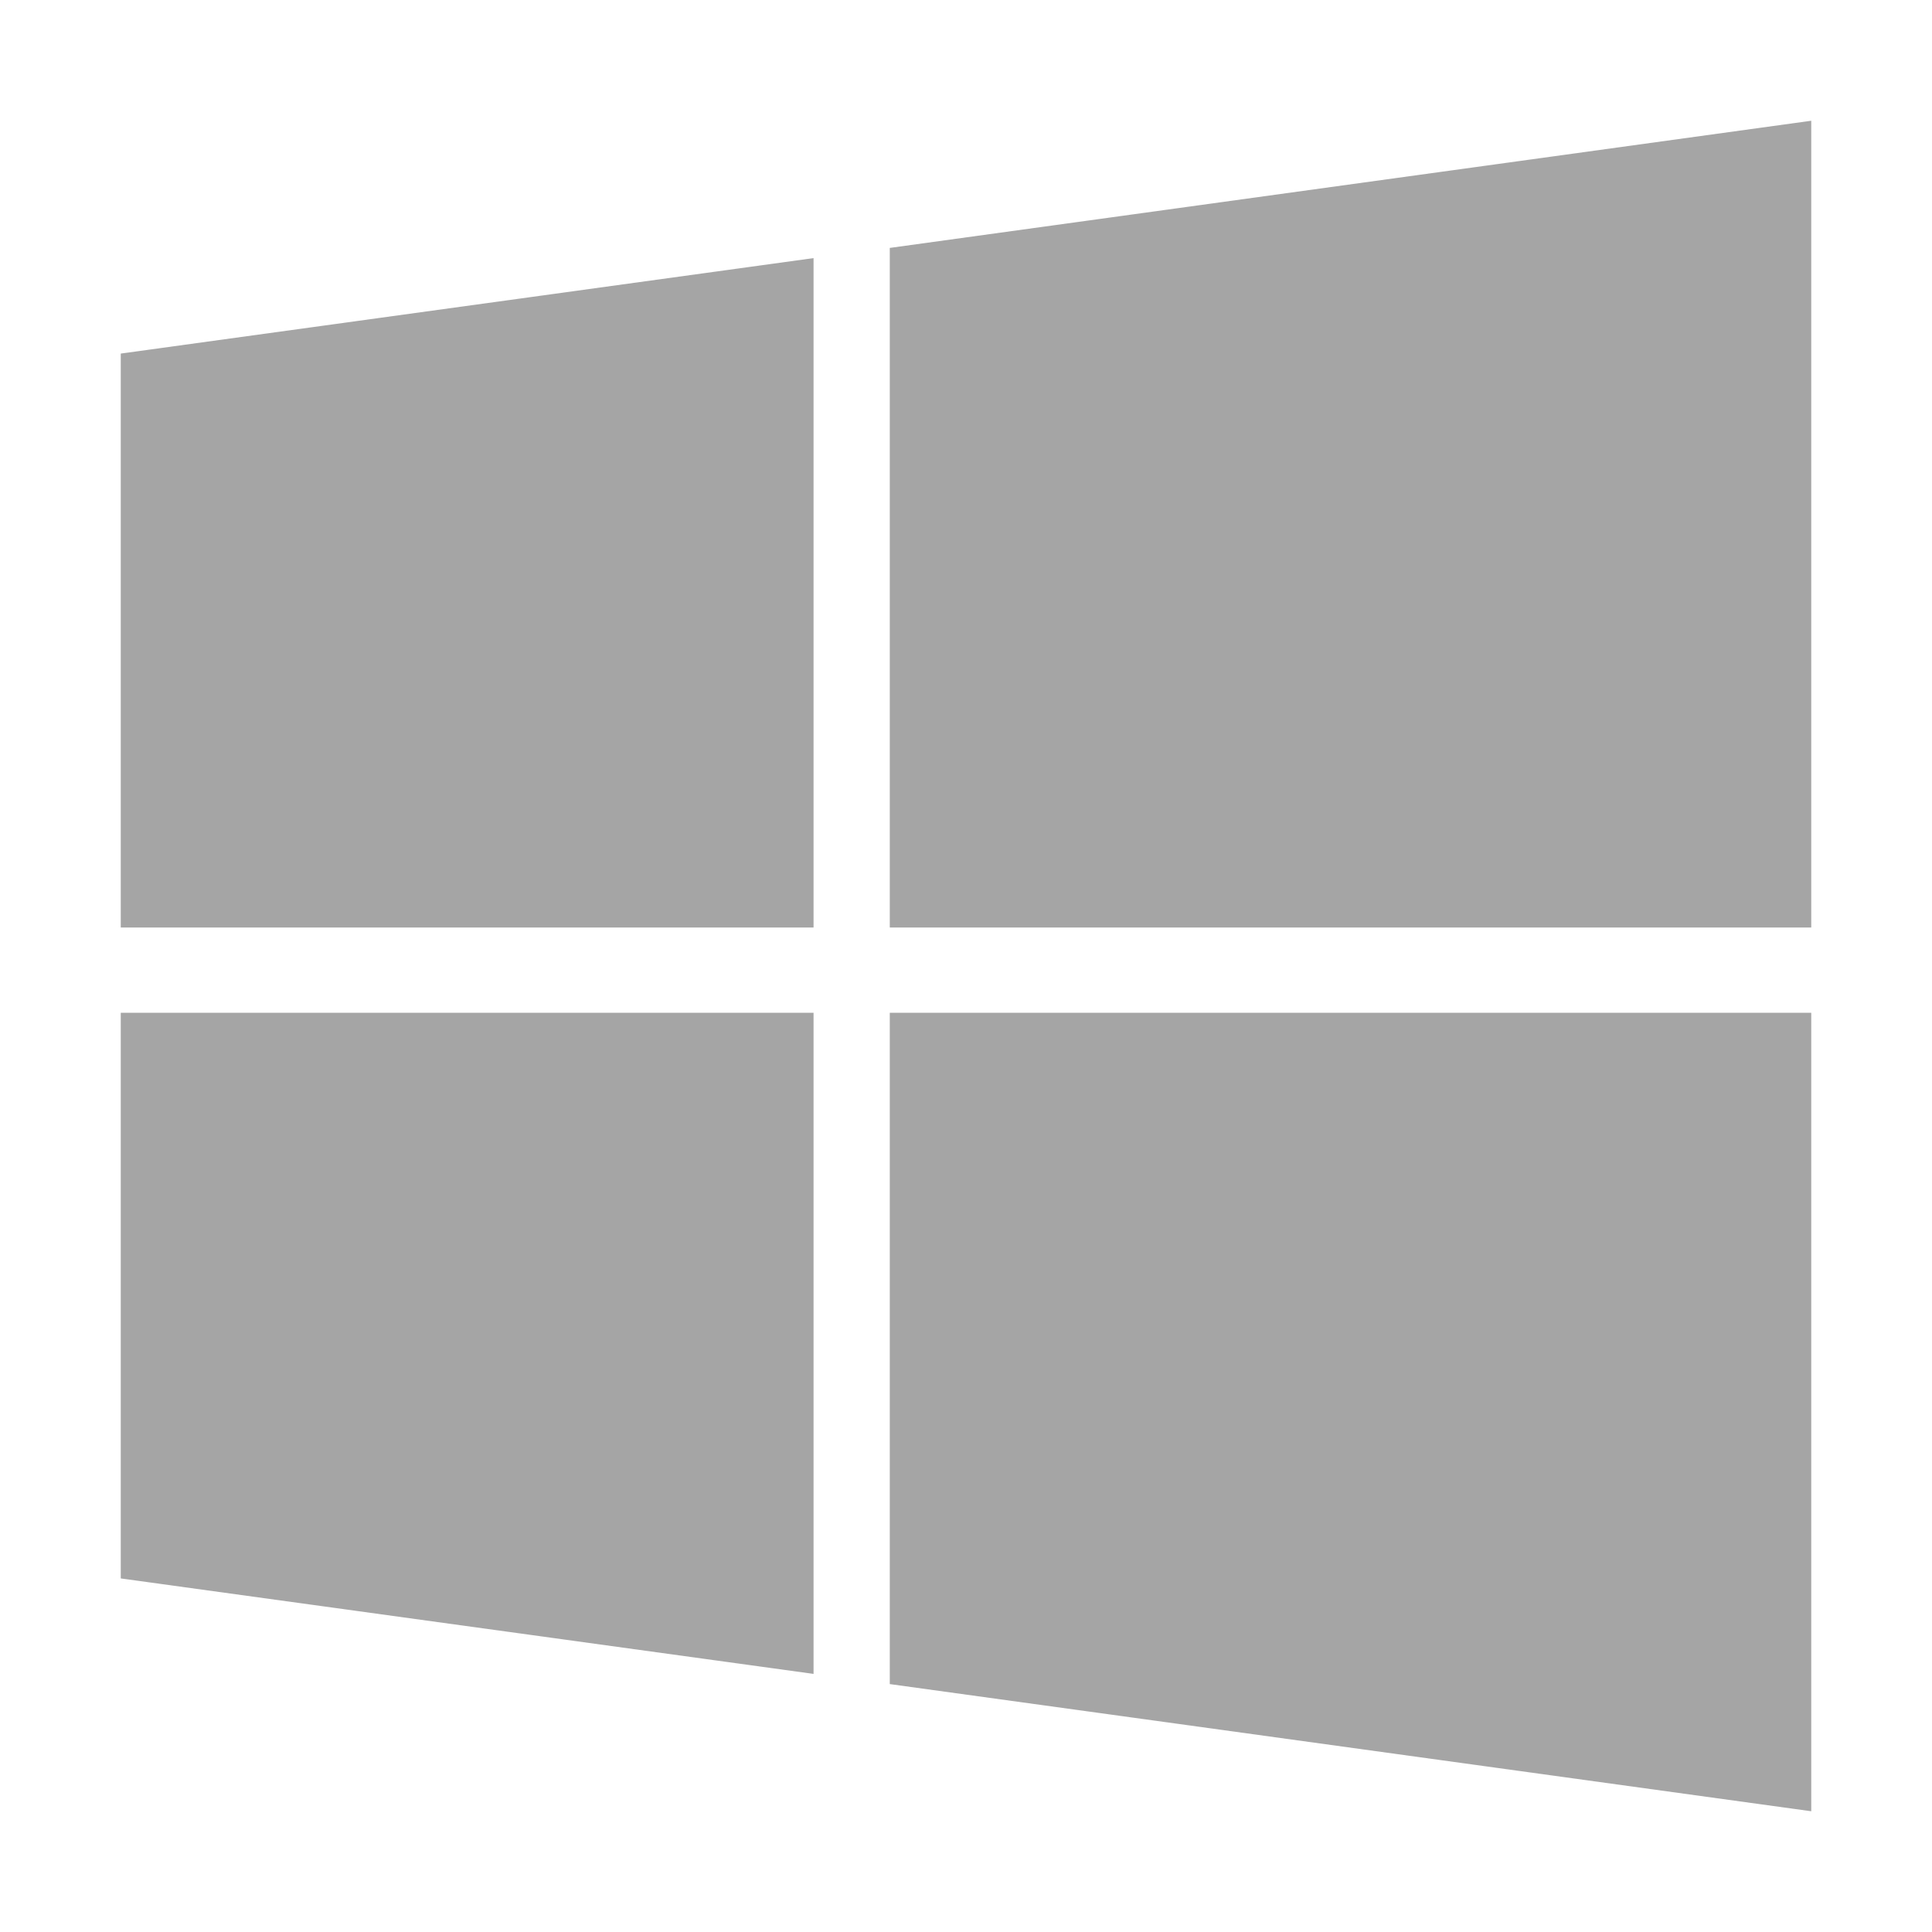 <?xml version="1.0" standalone="no"?><!DOCTYPE svg PUBLIC "-//W3C//DTD SVG 1.1//EN"
  "http://www.w3.org/Graphics/SVG/1.1/DTD/svg11.dtd">
<svg t="1543332161049" class="icon" style="" viewBox="0 0 1024 1024" version="1.1" xmlns="http://www.w3.org/2000/svg"
     p-id="5297" xmlns:xlink="http://www.w3.org/1999/xlink" width="48" height="48">
  <defs>
    <style type="text/css">
      path {
      fill:#a5a5a5;
      }
    </style>
  </defs>
  <path
    d="M64 187.4l367.2-50.6v354.8H64V187.4z m0 649.2l367.2 50.6V536.8H64v299.8z m407.6 56L960 960V536.8H471.6v355.8z m0-761.2v360.2H960V64L471.6 131.4z"
    fill="" p-id="5298"></path>
</svg>
